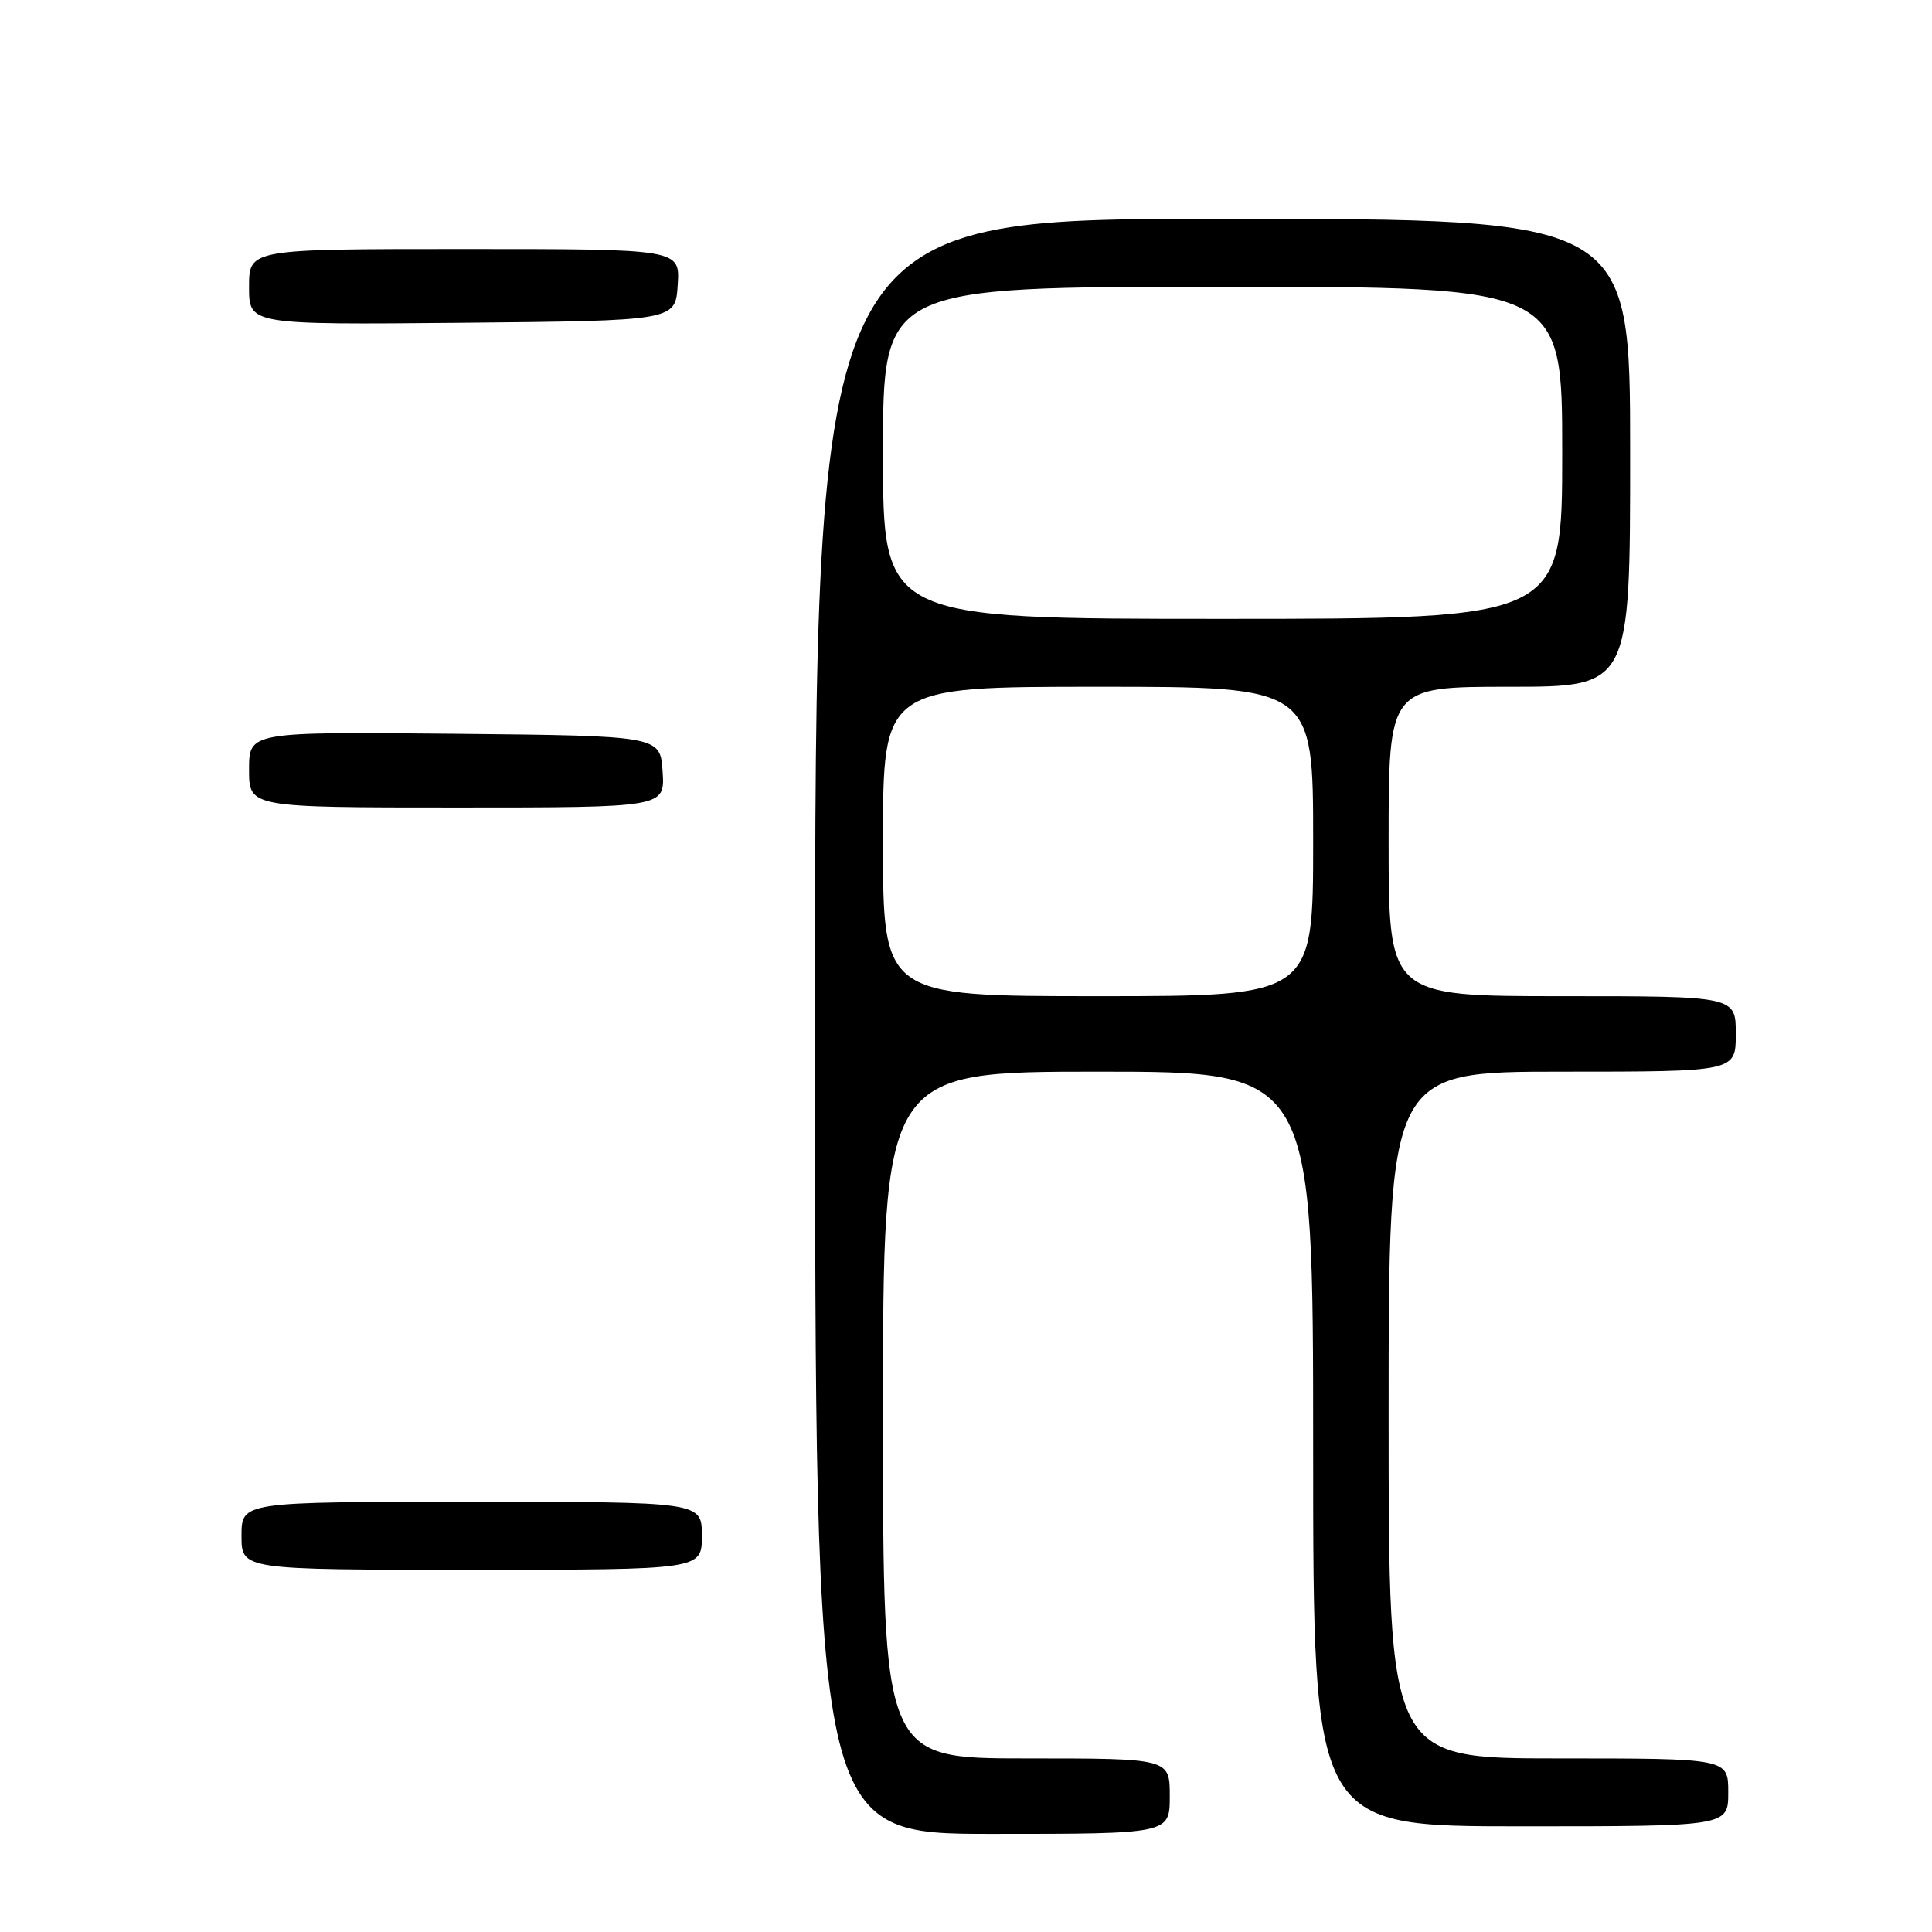 <?xml version="1.0" encoding="UTF-8" standalone="no"?>
<!DOCTYPE svg PUBLIC "-//W3C//DTD SVG 1.1//EN" "http://www.w3.org/Graphics/SVG/1.1/DTD/svg11.dtd" >
<svg xmlns="http://www.w3.org/2000/svg" xmlns:xlink="http://www.w3.org/1999/xlink" version="1.1" viewBox="0 0 256 256">
 <g >
 <path fill="currentColor"
d=" M 155.00 238.00 C 155.00 233.00 155.00 233.00 136.00 233.00 C 117.00 233.00 117.00 233.00 117.00 187.50 C 117.00 142.00 117.00 142.00 145.50 142.00 C 174.00 142.00 174.00 142.00 174.00 192.00 C 174.00 242.00 174.00 242.00 201.50 242.00 C 229.00 242.00 229.00 242.00 229.00 237.50 C 229.00 233.00 229.00 233.00 206.50 233.00 C 184.00 233.00 184.00 233.00 184.00 187.50 C 184.00 142.00 184.00 142.00 207.00 142.00 C 230.00 142.00 230.00 142.00 230.00 137.00 C 230.00 132.00 230.00 132.00 207.00 132.00 C 184.00 132.00 184.00 132.00 184.00 111.50 C 184.00 91.00 184.00 91.00 200.00 91.00 C 216.00 91.00 216.00 91.00 216.00 60.00 C 216.00 29.00 216.00 29.00 162.00 29.00 C 108.00 29.00 108.00 29.00 108.00 136.00 C 108.00 243.00 108.00 243.00 131.50 243.00 C 155.00 243.00 155.00 243.00 155.00 238.00 Z  M 93.00 203.50 C 93.00 199.00 93.00 199.00 62.50 199.00 C 32.00 199.00 32.00 199.00 32.00 203.50 C 32.00 208.00 32.00 208.00 62.50 208.00 C 93.00 208.00 93.00 208.00 93.00 203.50 Z  M 87.80 102.25 C 87.50 97.50 87.50 97.50 60.25 97.23 C 33.00 96.97 33.00 96.97 33.00 101.98 C 33.00 107.00 33.00 107.00 60.55 107.00 C 88.11 107.00 88.11 107.00 87.80 102.25 Z  M 89.80 37.75 C 90.11 33.00 90.11 33.00 61.55 33.00 C 33.00 33.00 33.00 33.00 33.00 38.02 C 33.00 43.03 33.00 43.03 61.25 42.77 C 89.50 42.50 89.50 42.50 89.80 37.75 Z  M 117.00 111.50 C 117.00 91.00 117.00 91.00 145.50 91.00 C 174.00 91.00 174.00 91.00 174.00 111.50 C 174.00 132.00 174.00 132.00 145.50 132.00 C 117.00 132.00 117.00 132.00 117.00 111.50 Z  M 117.00 60.00 C 117.00 38.00 117.00 38.00 162.00 38.00 C 207.00 38.00 207.00 38.00 207.00 60.00 C 207.00 82.00 207.00 82.00 162.00 82.00 C 117.00 82.00 117.00 82.00 117.00 60.00 Z "/>
</g>
</svg>